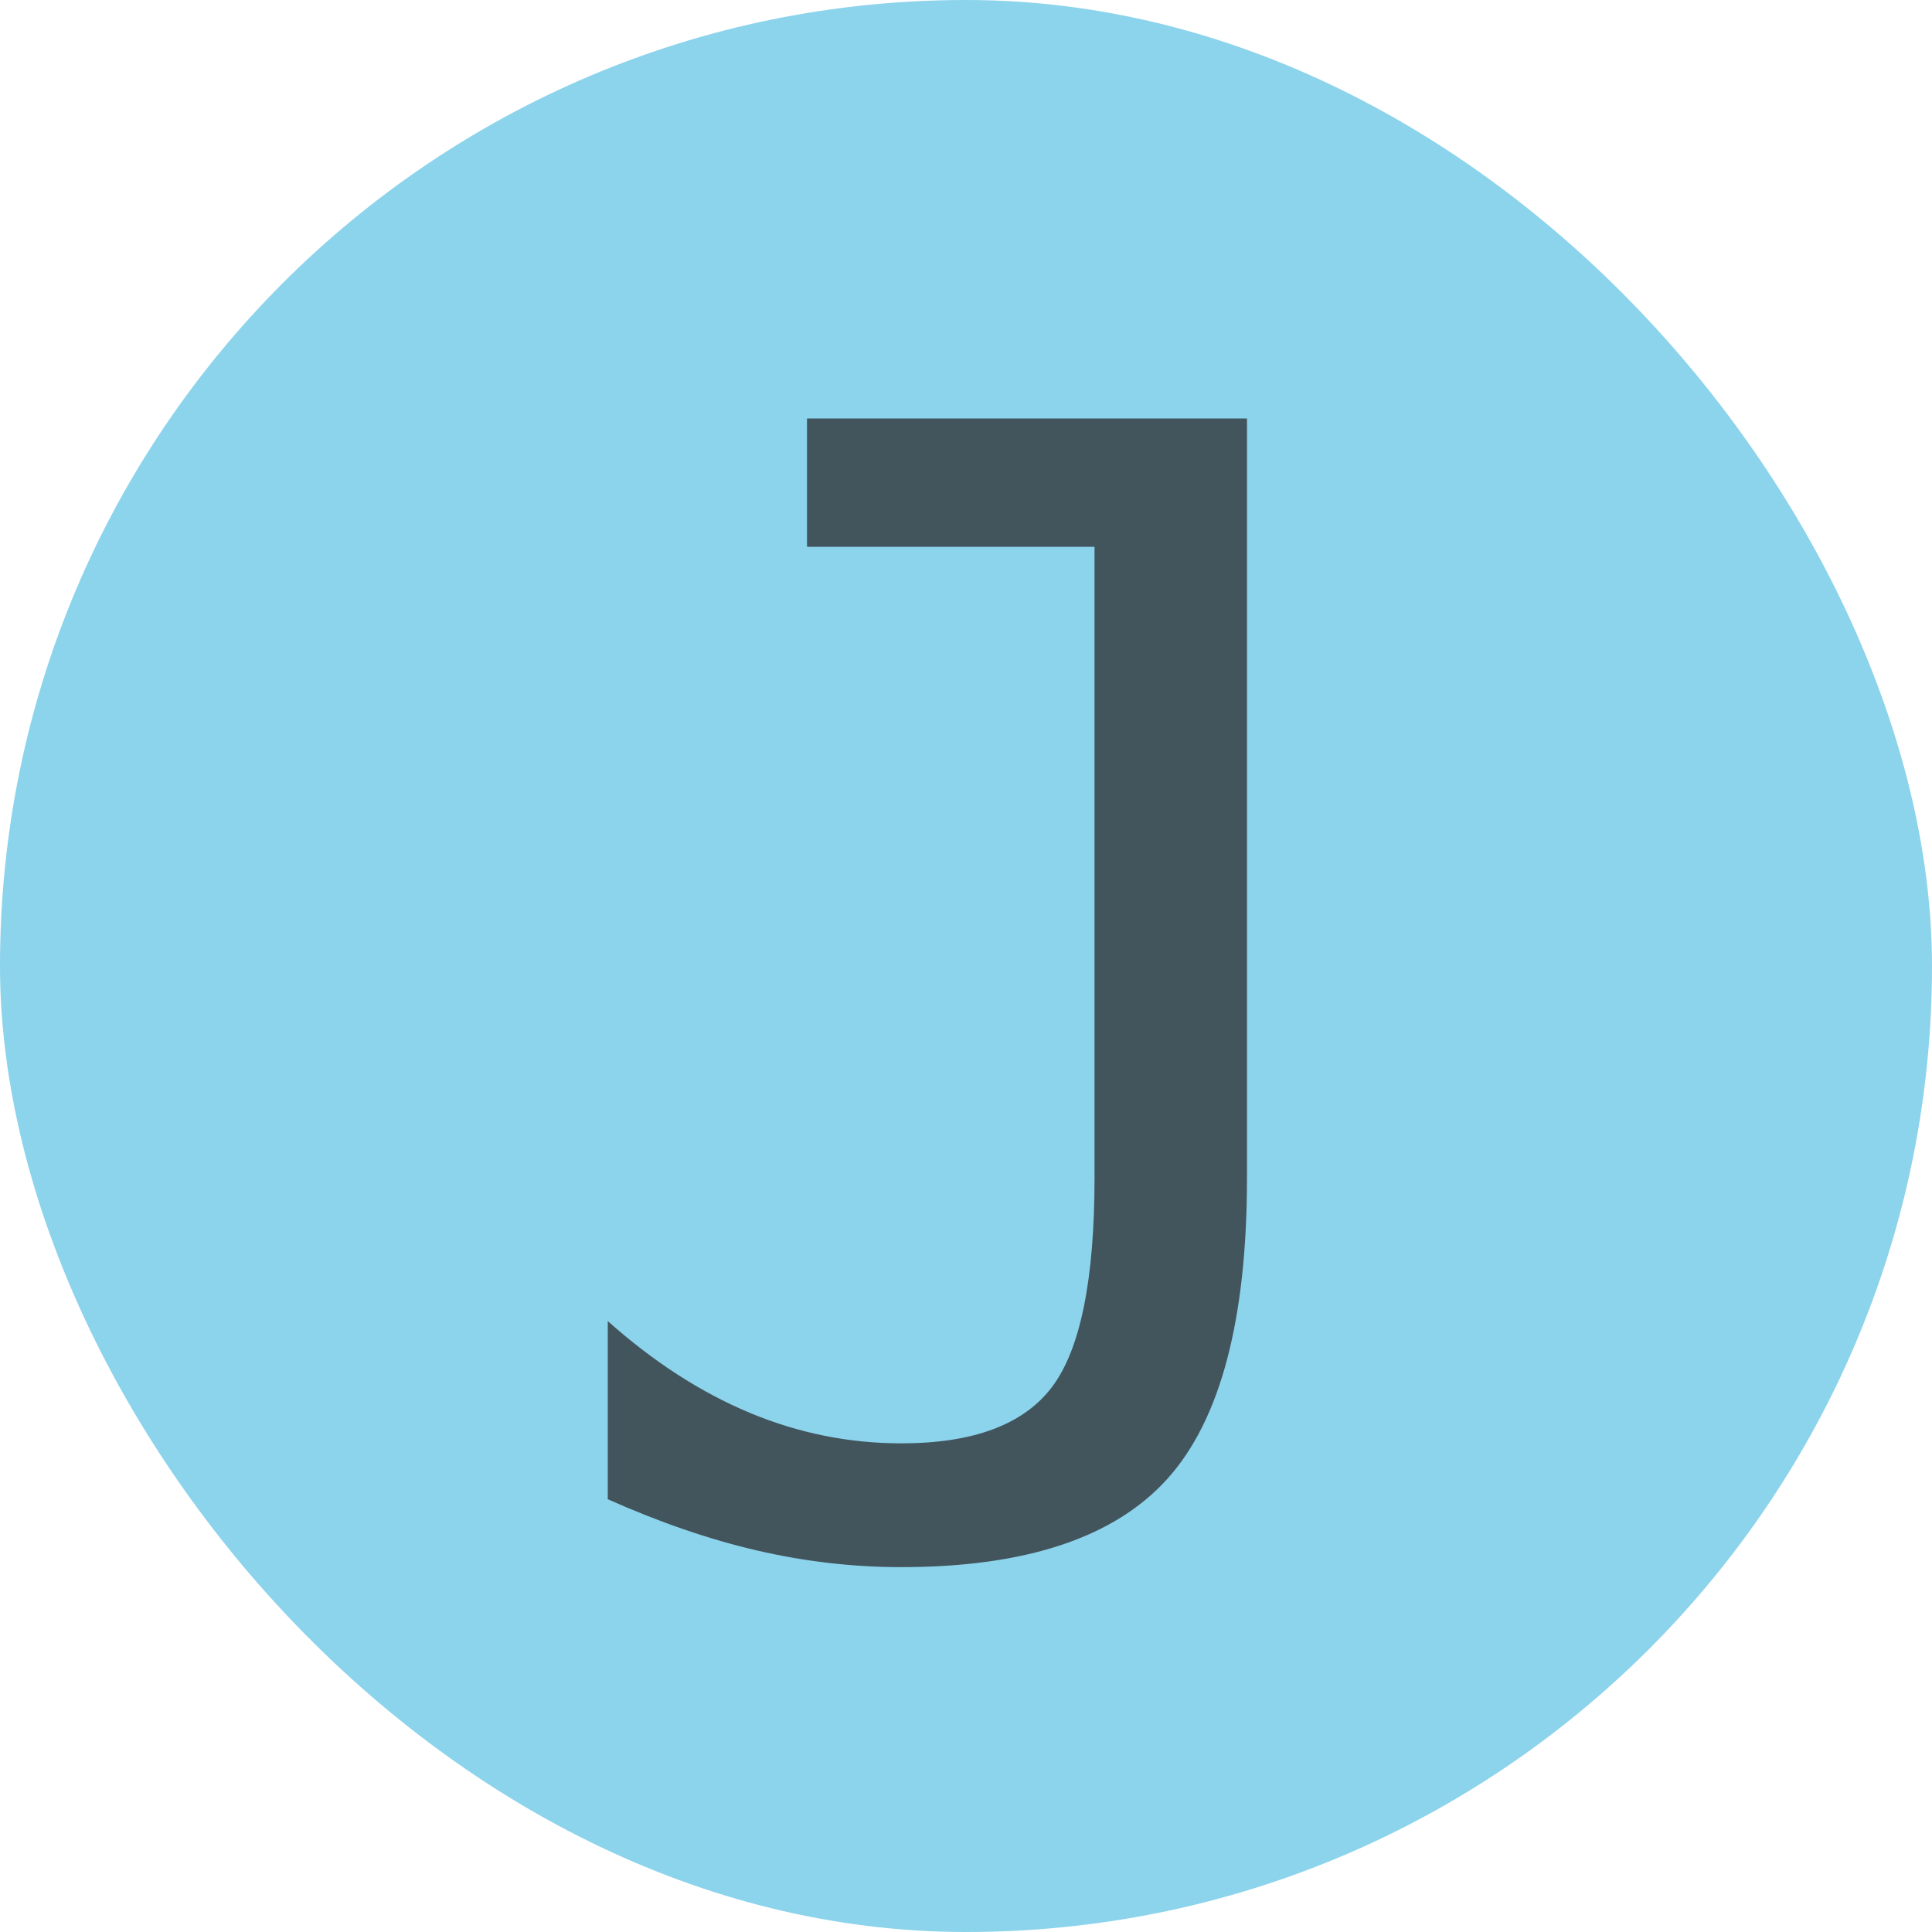 <svg xmlns="http://www.w3.org/2000/svg" width="16px" height="16px" viewBox="0 0 2048 2048">
	<rect fill-opacity="0.6" x="0" y="0" width="2048" height="2048" rx="1024" ry="1024" fill="#40b6e0"></rect>
	<g transform="scale(0.8)"><path fill-opacity="0.7" transform="translate(696.32, 2047.52) rotate(180) scale(-1, 1)" fill="#231f20" d="M109 61v236q91 -81 188 -121.5t201 -40.5q143 0 199.5 74.5t56.5 277.5v836h-381v170h583v-1006q0 -282 -105.5 -399t-352.5 -117q-96 0 -191 22t-198 68z"></path></g>
</svg>
